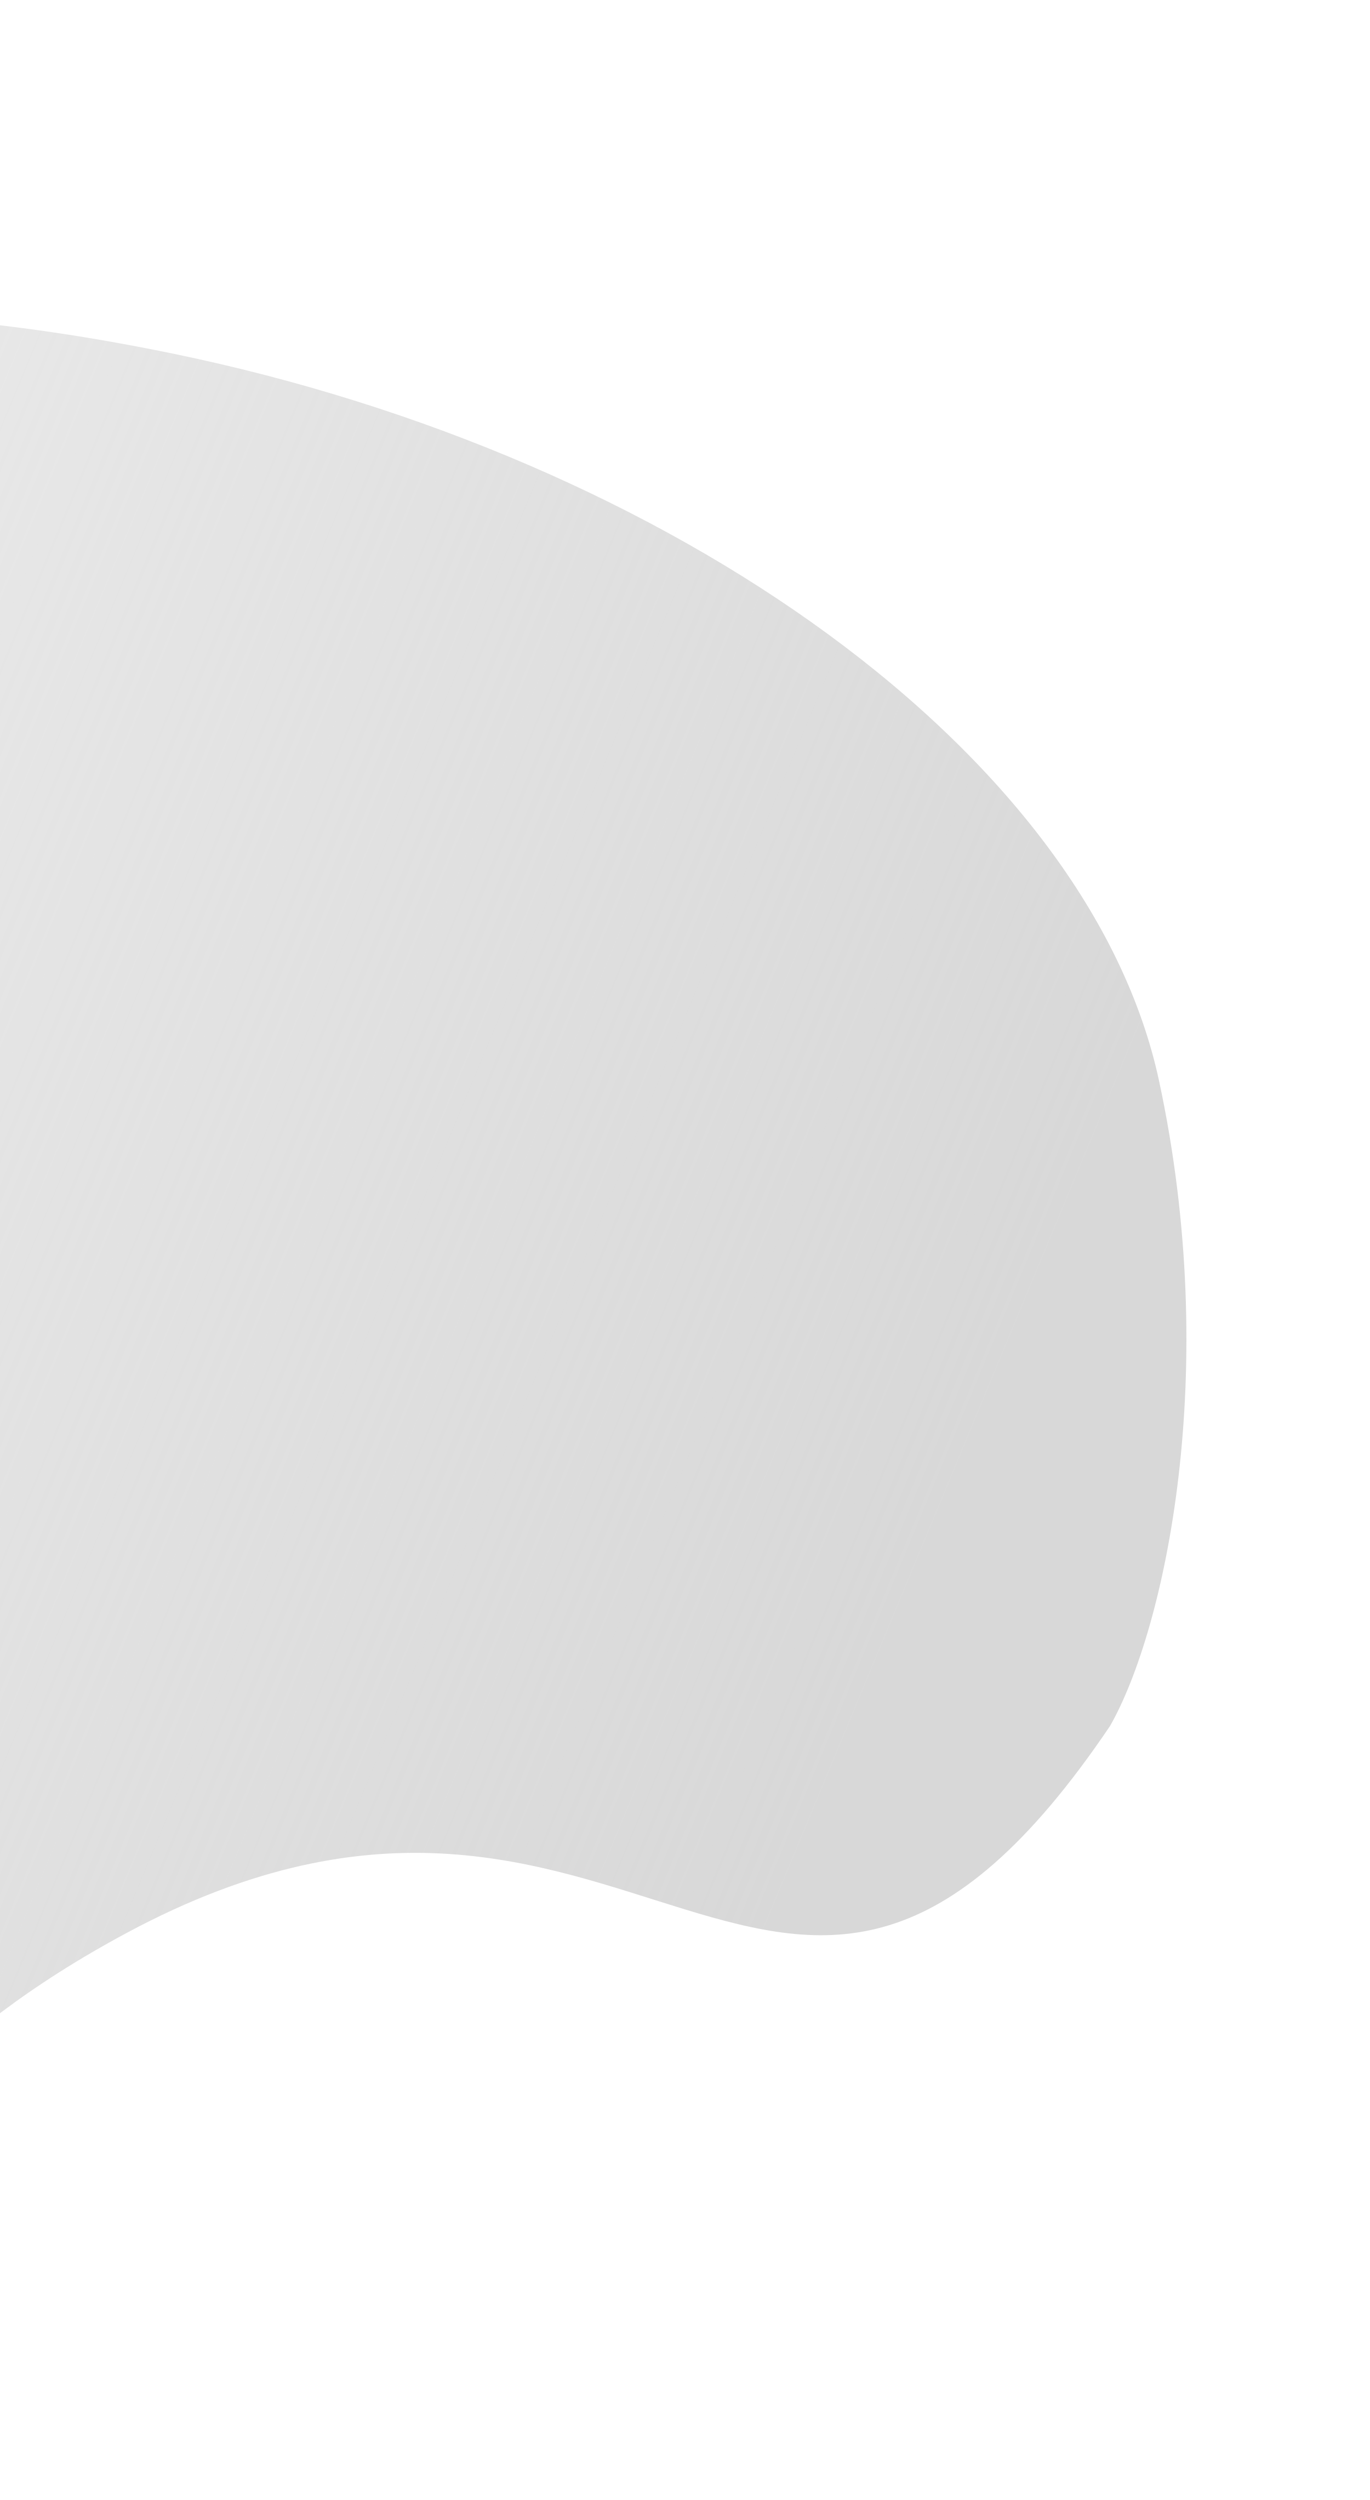 <svg width="120" height="219" viewBox="0 0 120 219" fill="none" xmlns="http://www.w3.org/2000/svg">
<path d="M101.522 94.671C106.996 120.134 102.033 142.769 97.224 151.188C68.467 193.777 55.565 145.432 11.116 169.295C-23.417 187.833 -11.255 206.366 -47.378 206.564C-105.947 206.884 -116.185 132.338 -99.268 95.477C-79.675 52.783 -57.976 15.887 15.18 30.981C59.148 40.052 95.407 66.223 101.522 94.671Z" fill="url(#paint0_linear)"/>
<defs>
<linearGradient id="paint0_linear" x1="81" y1="136.5" x2="-69.5" y2="74" gradientUnits="userSpaceOnUse">
<stop stop-color="#D8D8D8"/>
<stop offset="0.724" stop-color="#D8D8D8" stop-opacity="0.6"/>
</linearGradient>
</defs>
</svg>
